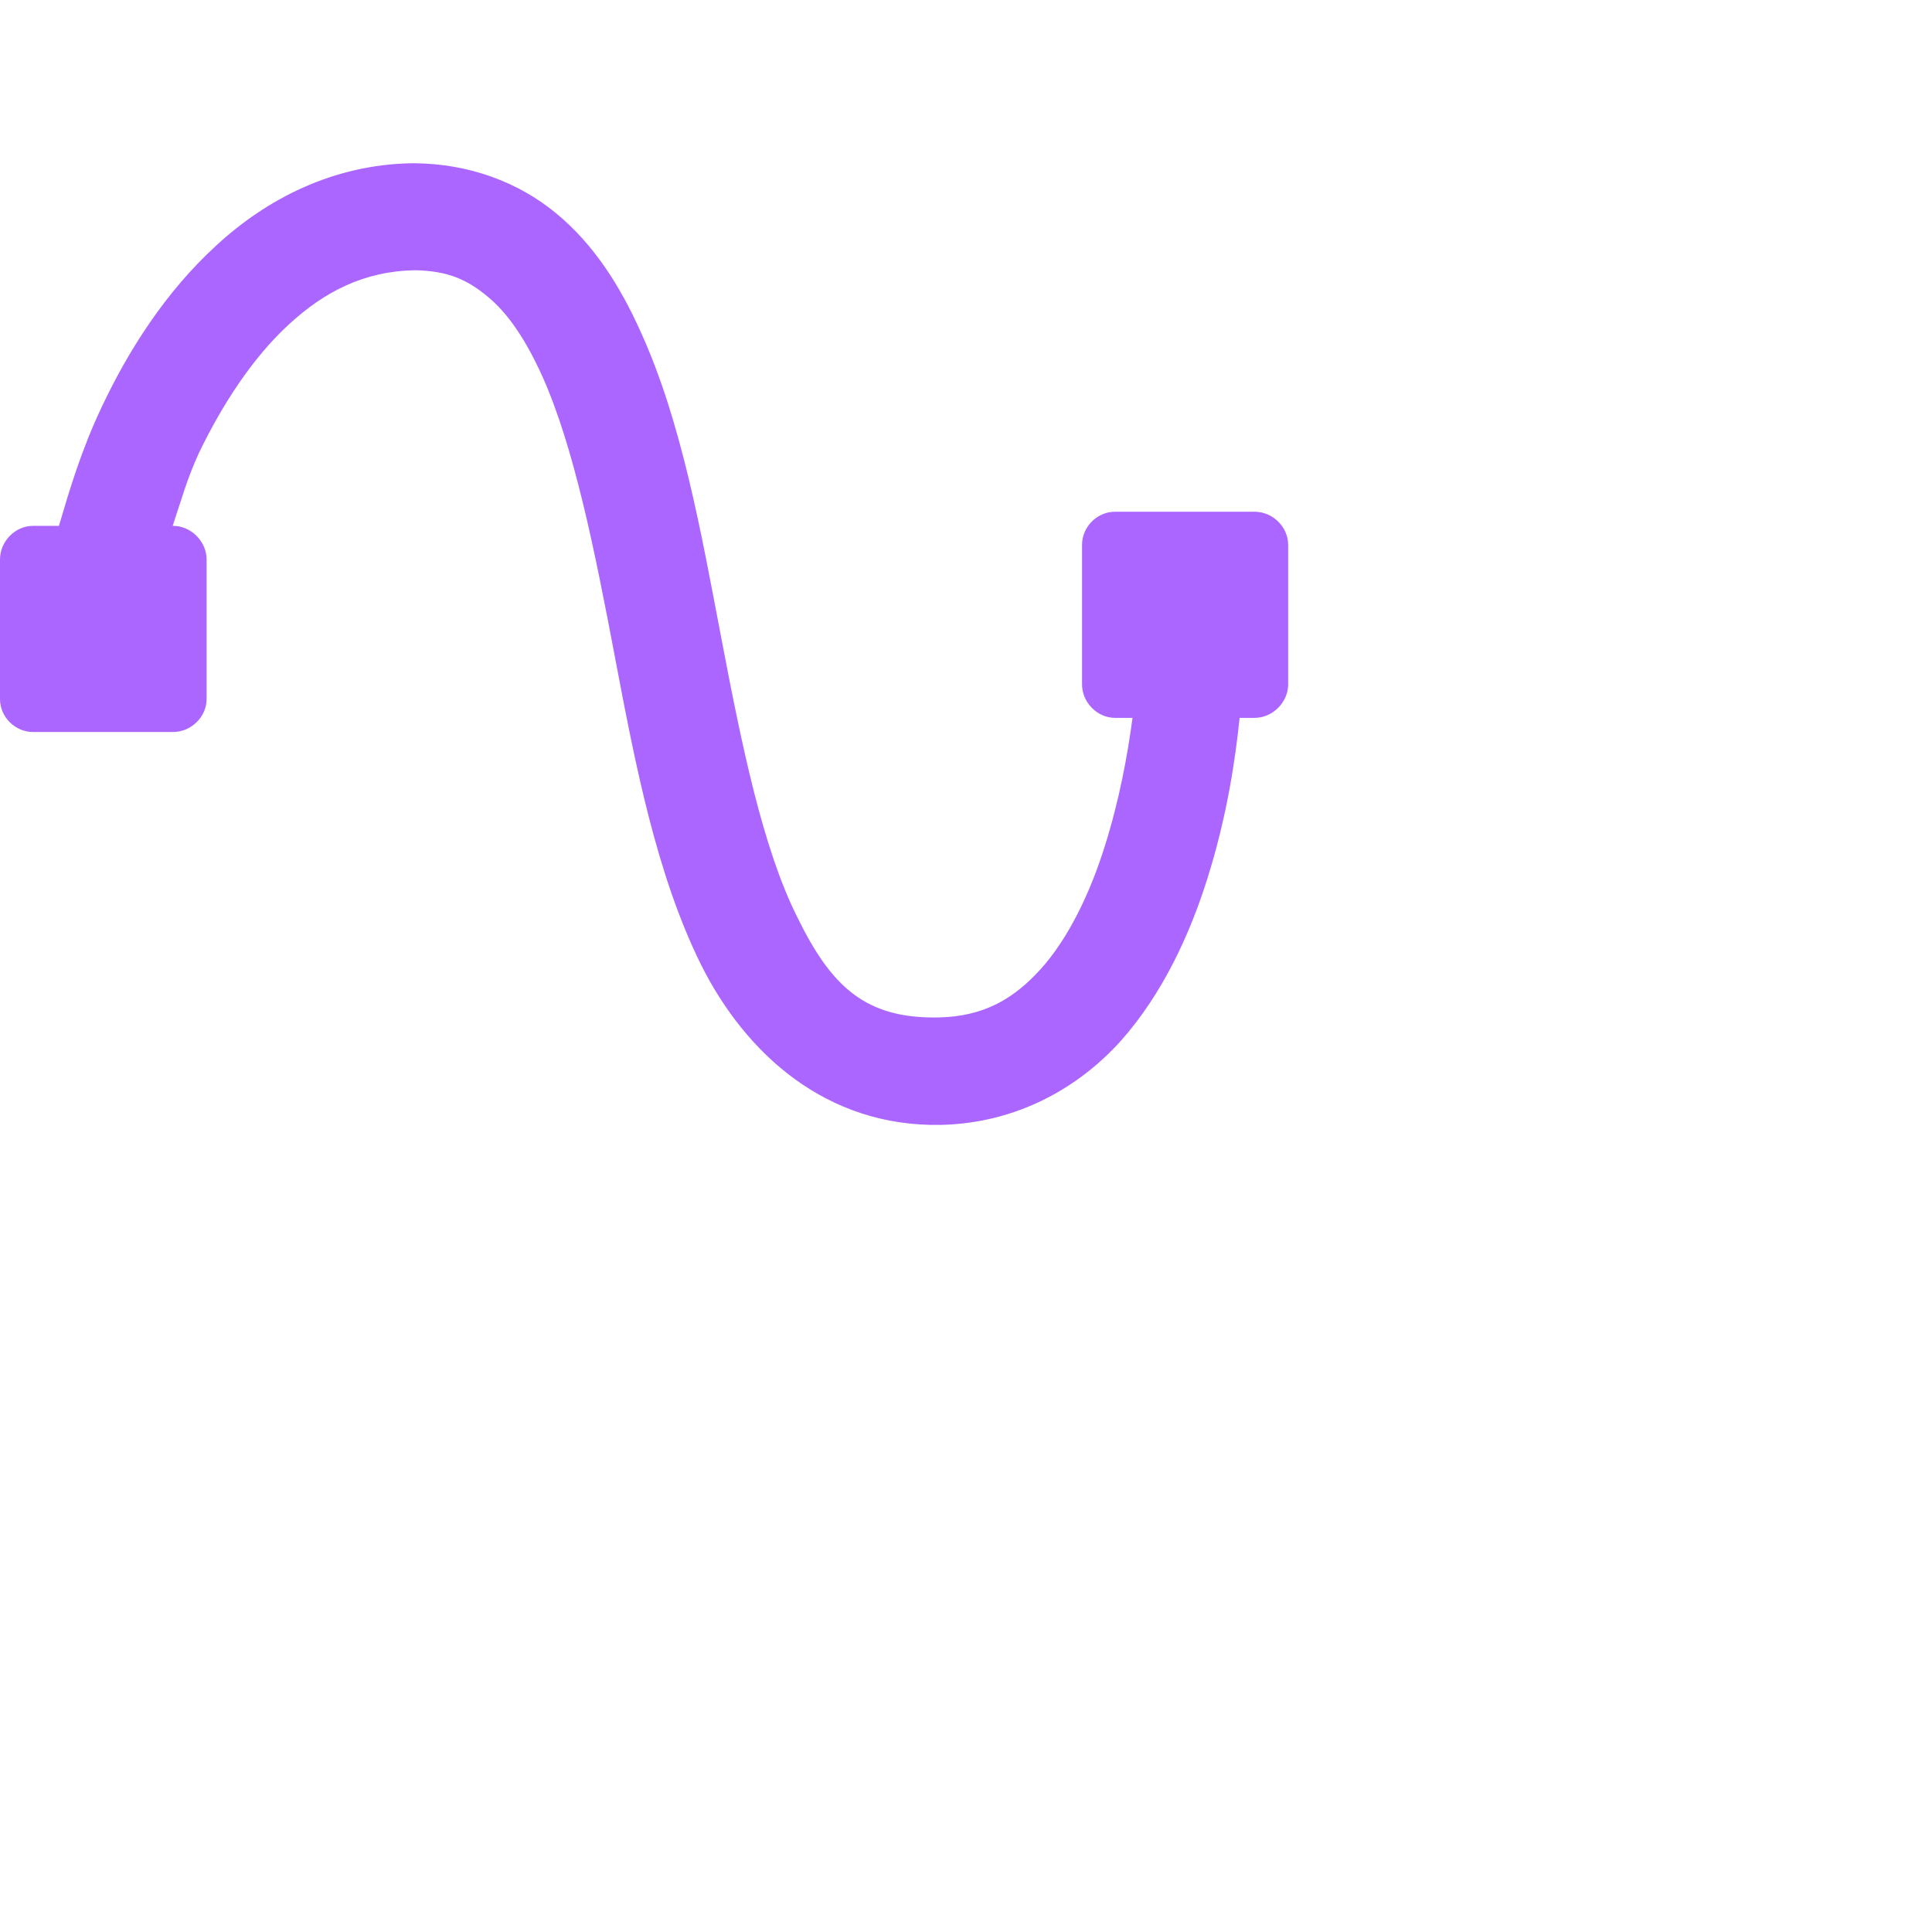 <svg xmlns="http://www.w3.org/2000/svg" xmlns:xlink="http://www.w3.org/1999/xlink" width="16" height="16" viewBox="0 0 16 16" version="1.1">
<g id="surface1">
<path style=" stroke:none;fill-rule:nonzero;fill:rgb(67.059%,40%,100%);fill-opacity:1;" d="M 3.41 1.352 C 2.758 1.363 2.207 1.648 1.789 2.035 C 1.371 2.418 1.066 2.898 0.844 3.367 C 0.672 3.73 0.578 4.051 0.488 4.355 L 0.273 4.355 C 0.125 4.355 0 4.484 0 4.633 L 0 5.789 C 0 5.938 0.125 6.062 0.273 6.062 L 1.434 6.062 C 1.582 6.062 1.711 5.938 1.711 5.789 L 1.711 4.633 C 1.711 4.484 1.582 4.355 1.434 4.355 L 1.43 4.355 C 1.5 4.148 1.547 3.969 1.648 3.75 C 1.84 3.352 2.09 2.965 2.391 2.688 C 2.688 2.414 3.016 2.246 3.434 2.238 C 3.707 2.242 3.871 2.316 4.039 2.457 C 4.207 2.594 4.355 2.816 4.488 3.109 C 4.754 3.699 4.926 4.562 5.094 5.449 C 5.262 6.336 5.438 7.246 5.805 7.988 C 6.176 8.73 6.844 9.332 7.789 9.316 C 7.789 9.316 7.793 9.316 7.793 9.316 C 8.422 9.301 8.934 9.008 9.285 8.617 C 9.633 8.223 9.855 7.734 10 7.273 C 10.164 6.75 10.23 6.289 10.266 5.945 L 10.391 5.945 C 10.539 5.945 10.668 5.816 10.668 5.668 L 10.668 4.512 C 10.668 4.363 10.539 4.238 10.391 4.238 L 9.234 4.238 C 9.086 4.238 8.961 4.363 8.961 4.512 L 8.961 5.668 C 8.961 5.816 9.086 5.945 9.234 5.945 L 9.379 5.945 C 9.34 6.242 9.27 6.629 9.148 7.012 C 9.027 7.398 8.848 7.77 8.621 8.023 C 8.395 8.273 8.148 8.418 7.773 8.426 C 7.164 8.438 6.883 8.168 6.602 7.594 C 6.316 7.023 6.141 6.164 5.973 5.281 C 5.805 4.402 5.645 3.492 5.305 2.746 C 5.137 2.371 4.918 2.023 4.605 1.766 C 4.293 1.508 3.883 1.355 3.43 1.352 C 3.422 1.352 3.418 1.352 3.41 1.352 Z M 3.41 1.352 "/>
</g>
</svg>
